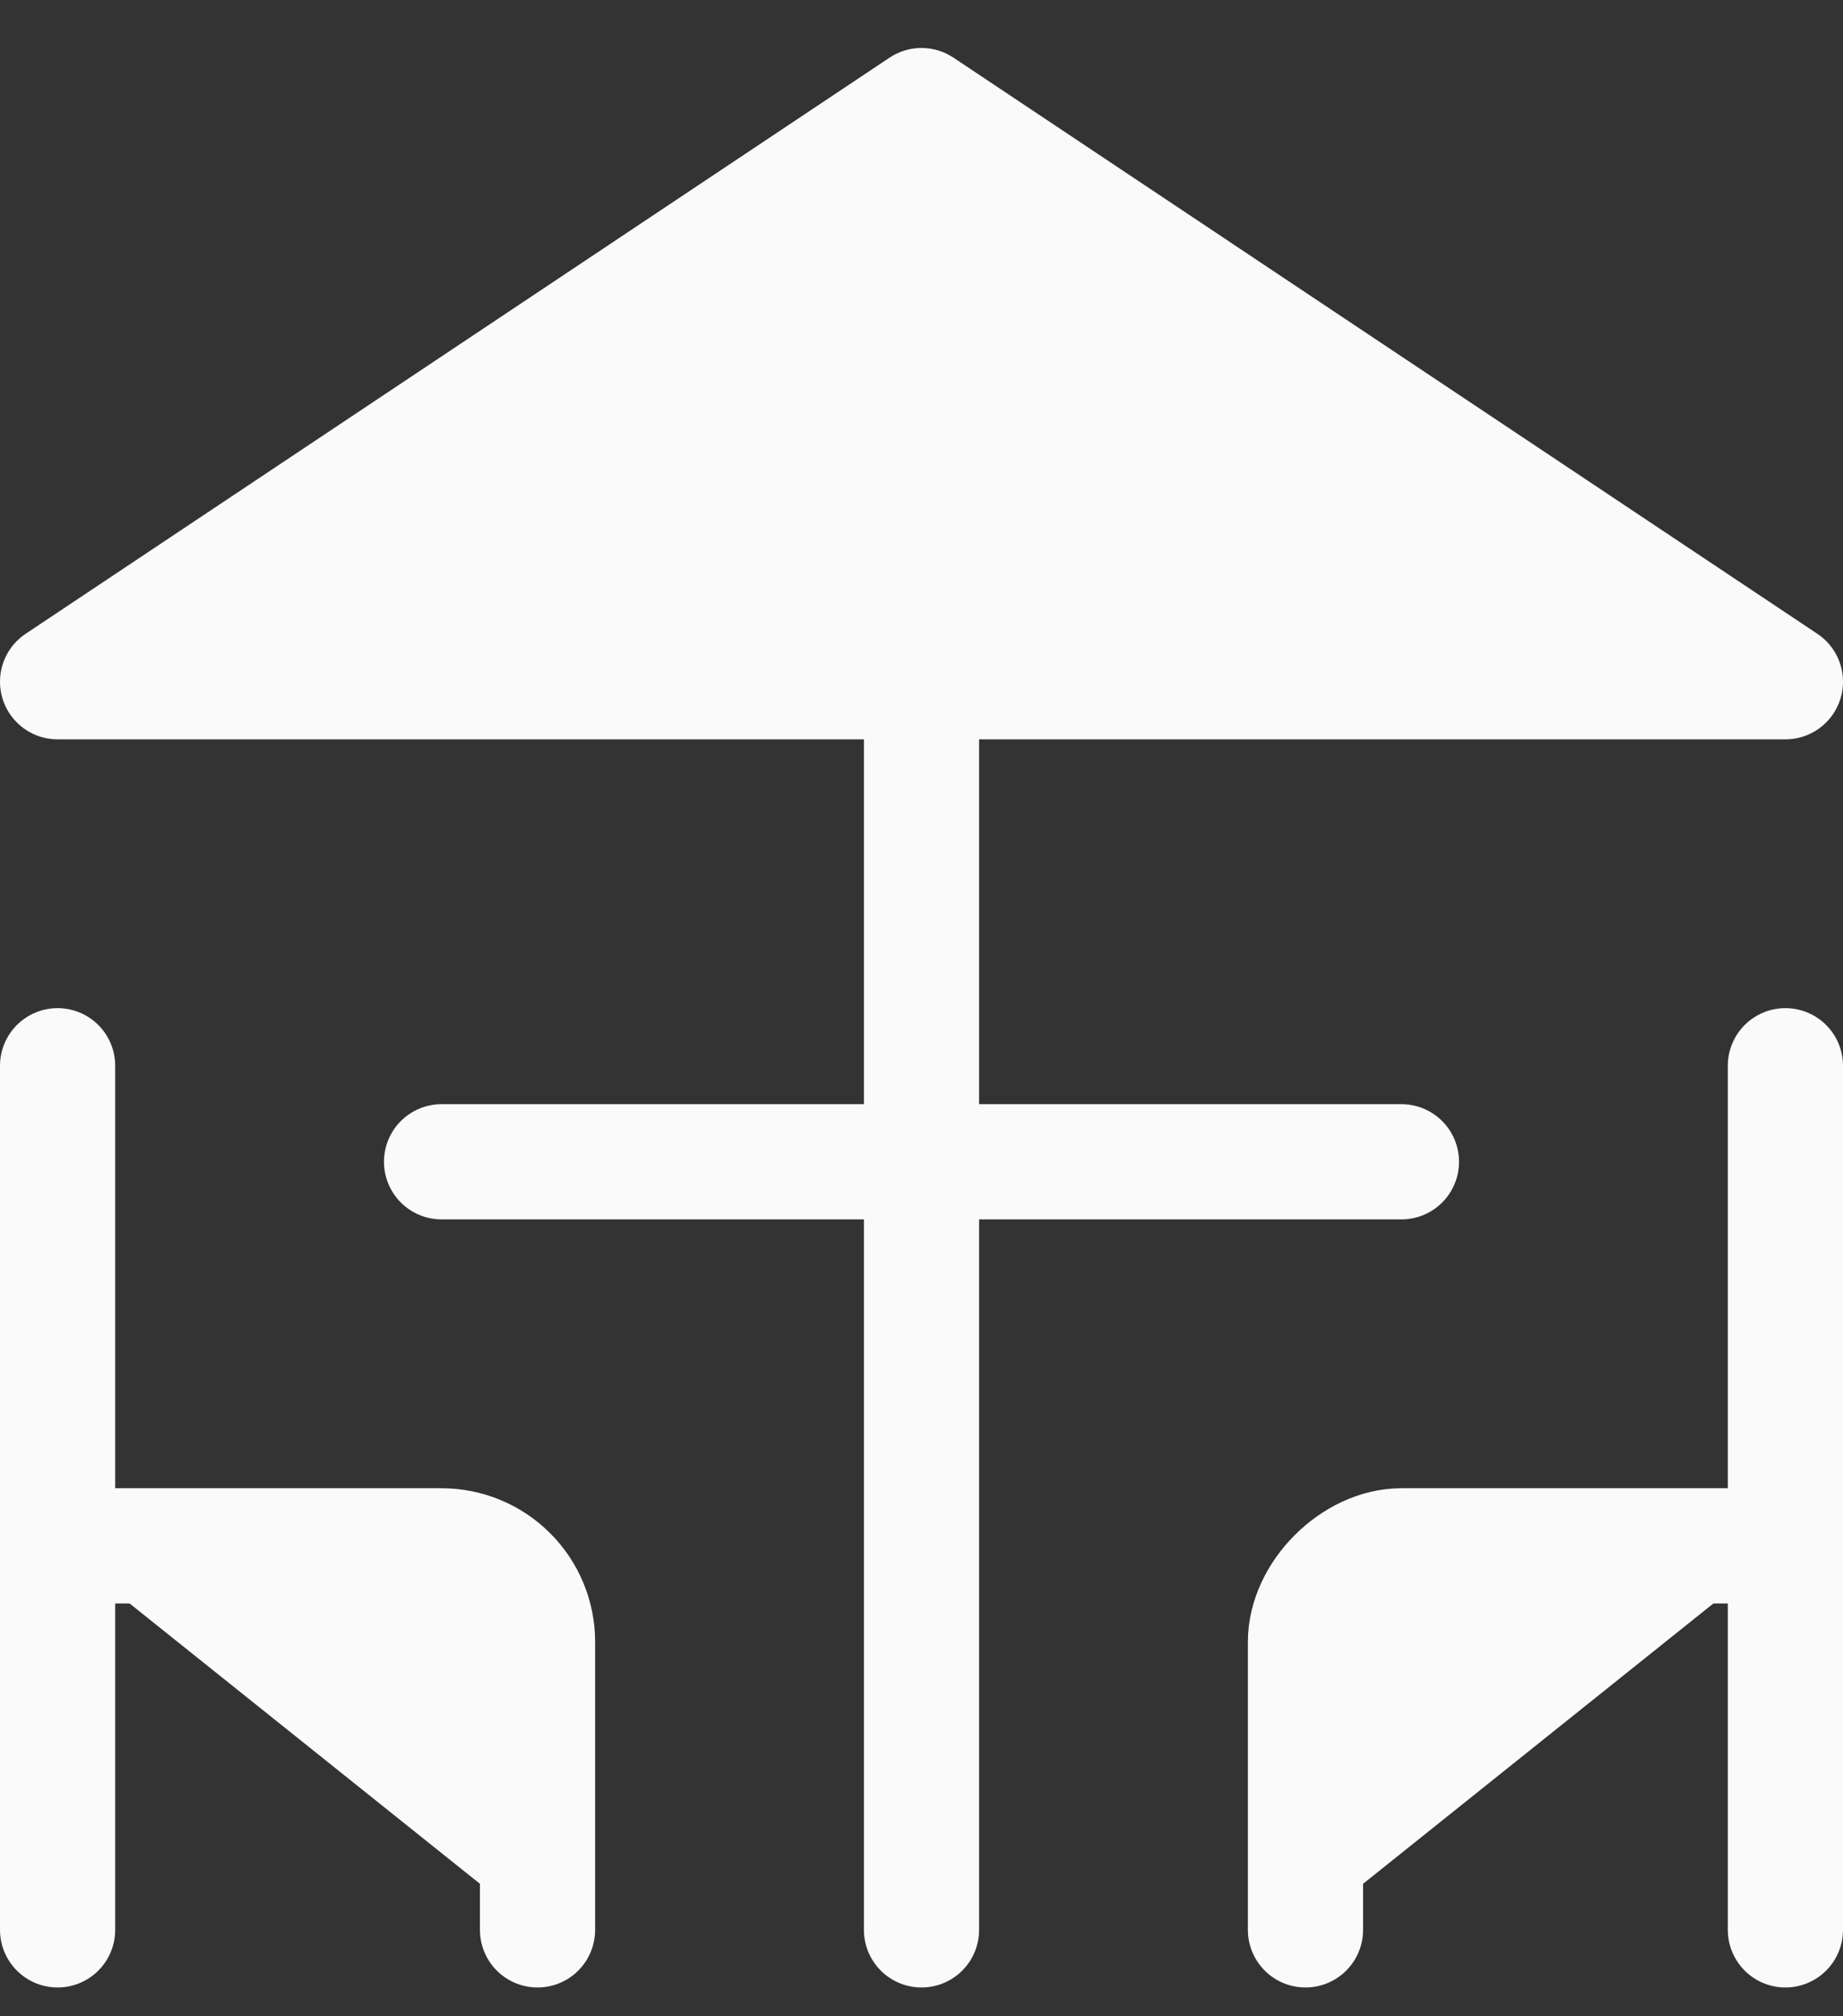 <svg width="32" height="35" viewBox="0 0 32 35" fill="none" xmlns="http://www.w3.org/2000/svg">
<rect x="0" y="0" width="32" height="35" fill="#333333" stroke="none"/>
<path d="M16 11.834V33.5V11.834ZM31 11.834H1L16 1.833L31 11.834ZM7.667 20.167H24.333H7.667ZM9.333 33.5V28.5C9.333 28.058 9.158 27.634 8.845 27.322C8.533 27.009 8.109 26.834 7.667 26.834H1M1 18.5V33.5V18.5ZM22.667 33.5V28.5C22.667 27.667 23.5 26.834 24.333 26.834H31M31 18.5V33.5V18.5Z" fill="#FAFAFA"/>
<path d="M16 11.834V33.5M7.667 20.167H24.333M9.333 33.5V28.5C9.333 28.058 9.158 27.634 8.845 27.322C8.533 27.009 8.109 26.834 7.667 26.834H1M1 18.5V33.5M22.667 33.5V28.5C22.667 27.667 23.5 26.834 24.333 26.834H31M31 18.5V33.5M31 11.834H1L16 1.833L31 11.834Z" stroke="#FAFAFA" stroke-width="2" stroke-linecap="round" stroke-linejoin="round"/>
</svg>
